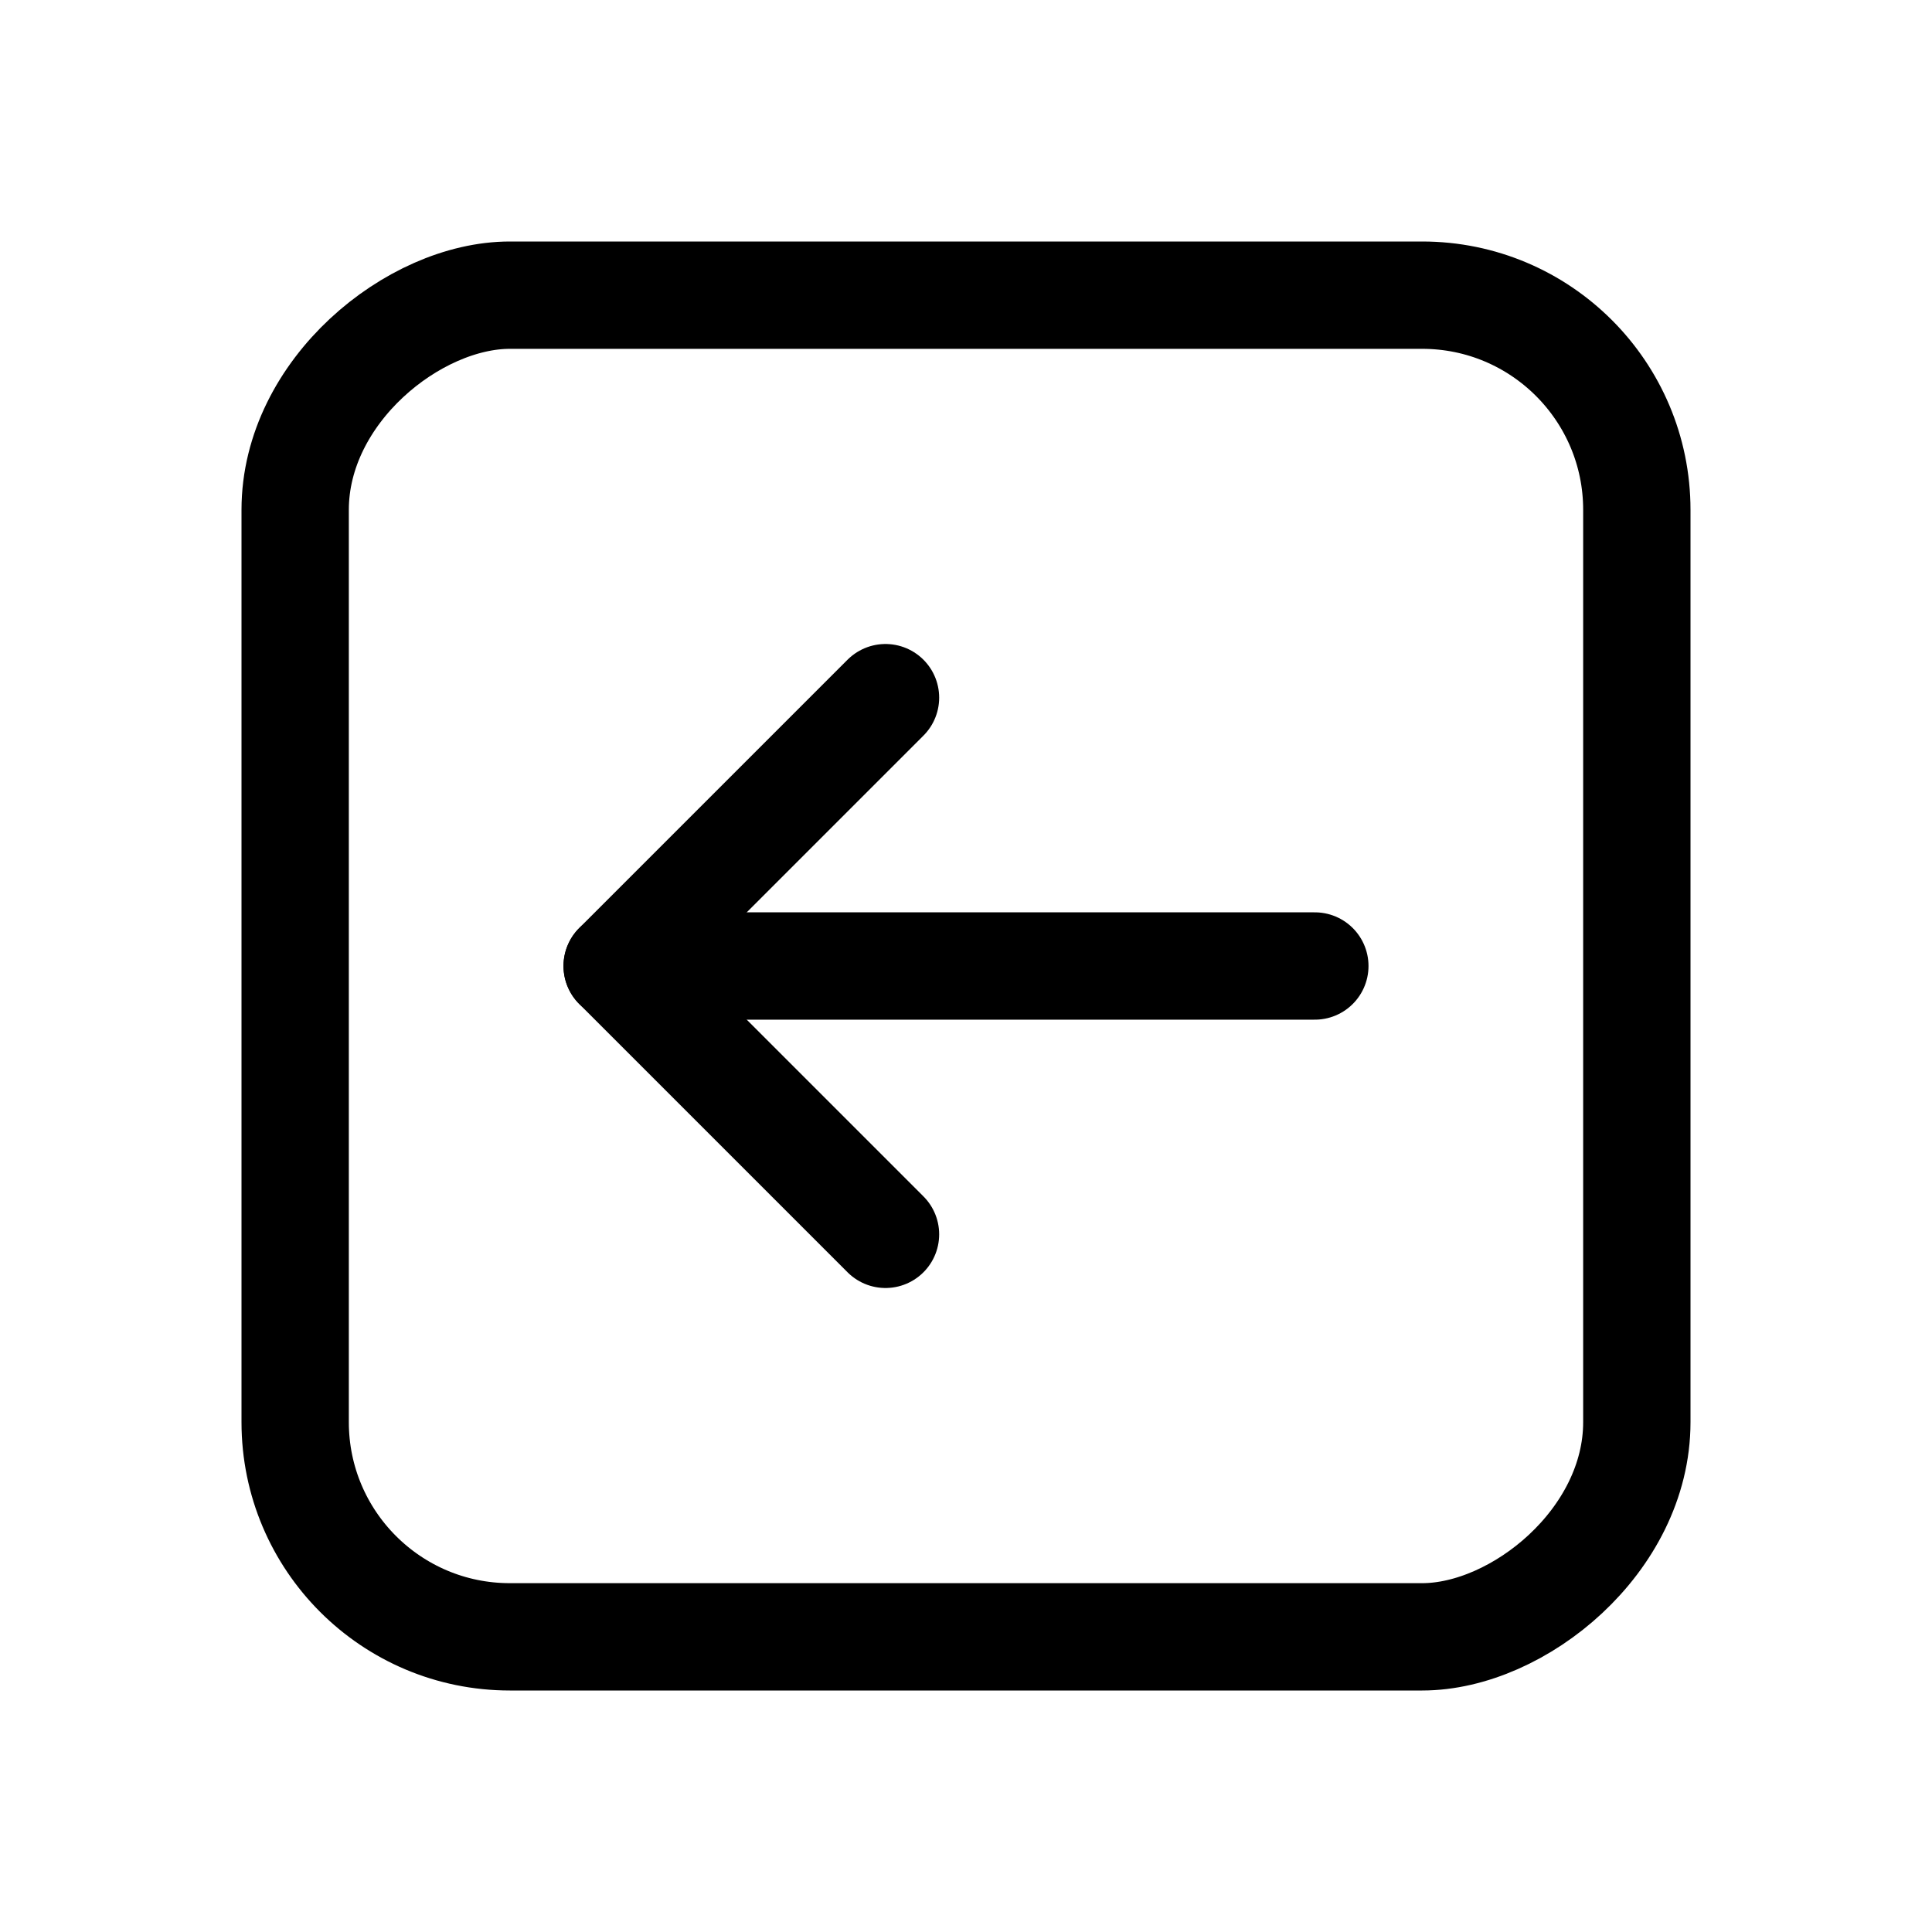 <svg xmlns="http://www.w3.org/2000/svg" height="18" width="18" viewBox="0 0 18 18"><title>square arrow left</title><g fill="none" stroke="currentColor" class="nc-icon-wrapper"><rect x="2.75" y="2.75" width="12.5" height="12.5" rx="2" ry="2" transform="translate(0 18) rotate(-90)" stroke-linecap="round" stroke-linejoin="round"></rect><polyline points="8.25 11.5 5.75 9 8.25 6.5" stroke-linecap="round" stroke-linejoin="round" stroke="currentColor"></polyline><line x1="5.75" y1="9" x2="12.25" y2="9" stroke-linecap="round" stroke-linejoin="round" stroke="currentColor"></line></g></svg>